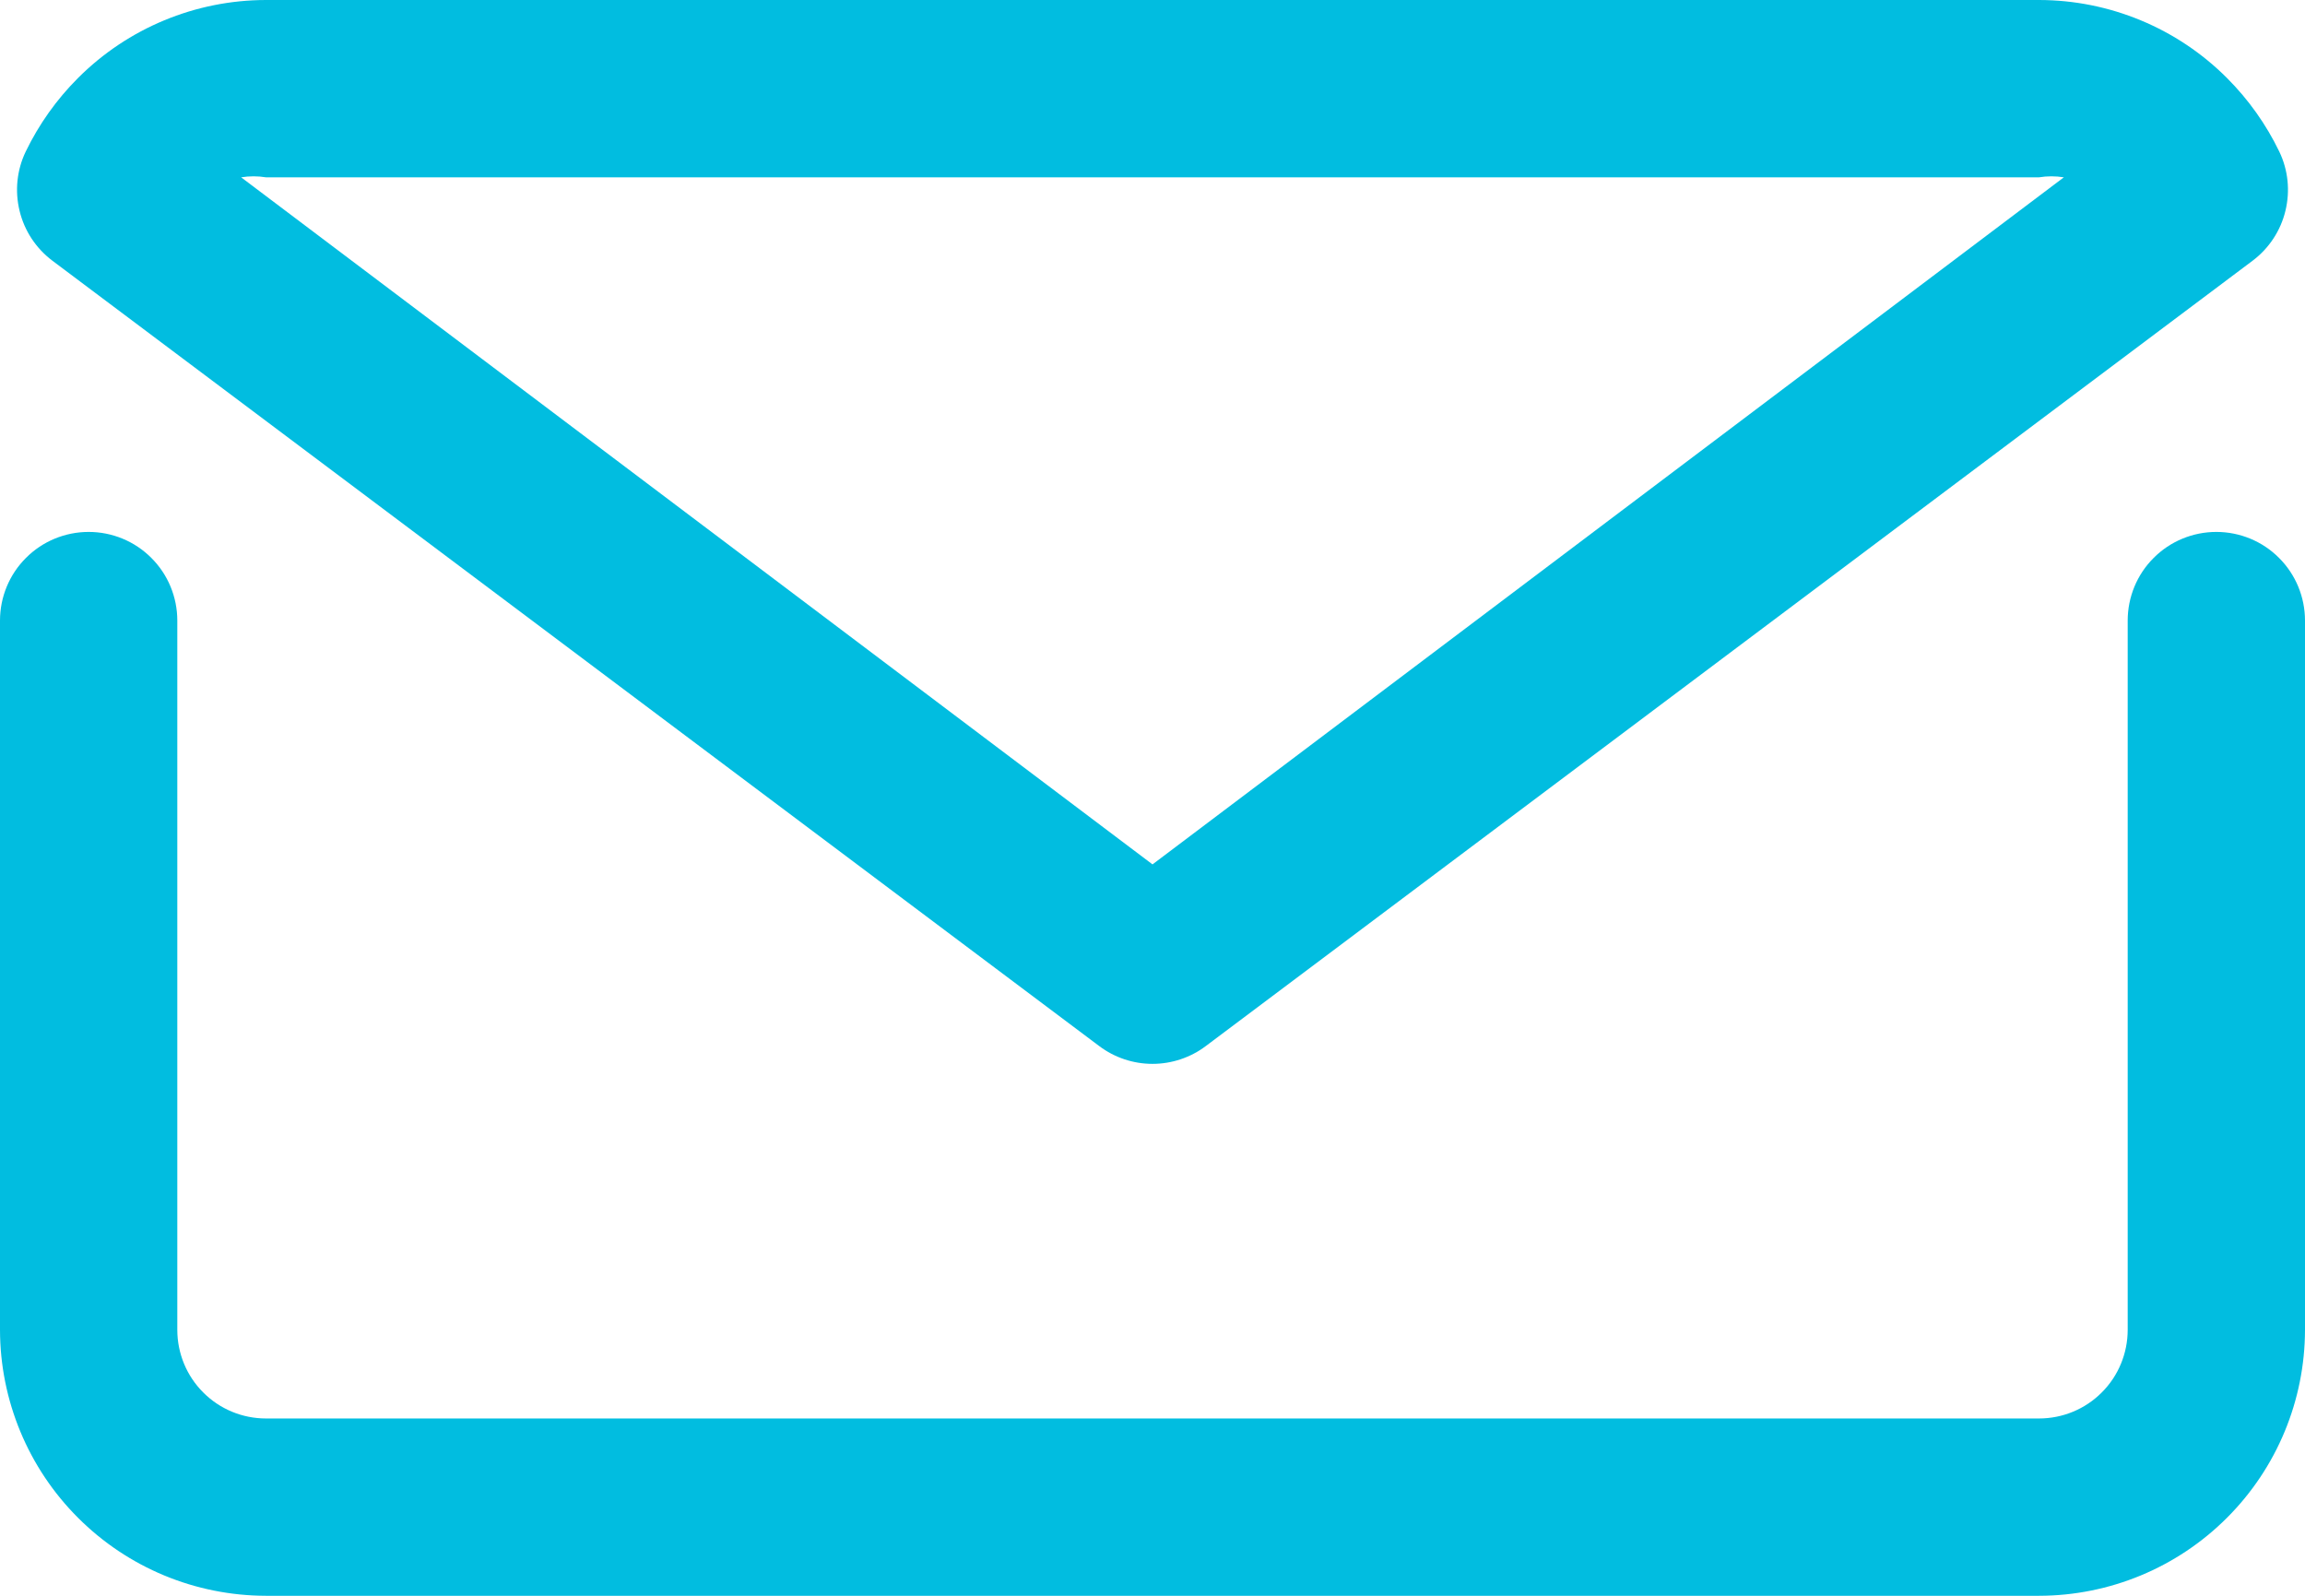 <svg width="26" height="18" viewBox="0 0 26 18" fill="none" xmlns="http://www.w3.org/2000/svg">
<path d="M25 6C24.735 6 24.48 6.105 24.293 6.293C24.105 6.48 24 6.735 24 7V15C24 15.265 23.895 15.52 23.707 15.707C23.52 15.895 23.265 16 23 16H3C2.735 16 2.48 15.895 2.293 15.707C2.105 15.52 2 15.265 2 15V7C2 6.735 1.895 6.48 1.707 6.293C1.52 6.105 1.265 6 1 6C0.735 6 0.48 6.105 0.293 6.293C0.105 6.48 0 6.735 0 7V15C0.001 15.795 0.317 16.558 0.88 17.12C1.442 17.683 2.205 17.999 3 18H23C23.795 17.999 24.558 17.683 25.12 17.12C25.683 16.558 25.999 15.795 26 15V7C26 6.735 25.895 6.48 25.707 6.293C25.52 6.105 25.265 6 25 6Z" fill="#01BDE0"/>
<path d="M12.4 11.8C12.573 11.93 12.784 12 13 12C13.216 12 13.427 11.93 13.6 11.8L25.41 2.94C25.594 2.801 25.725 2.603 25.779 2.379C25.834 2.154 25.81 1.918 25.71 1.71C25.561 1.402 25.362 1.122 25.12 0.88C24.558 0.317 23.795 0.001 23 0H3C2.205 0.001 1.442 0.317 0.88 0.88C0.638 1.122 0.439 1.402 0.29 1.71C0.19 1.918 0.166 2.154 0.221 2.379C0.275 2.603 0.406 2.801 0.59 2.94L12.4 11.8ZM3 2H23C23.093 1.985 23.187 1.985 23.28 2L13 9.75L2.72 2C2.813 1.985 2.907 1.985 3 2Z" fill="#01BDE0"/>
</svg>
